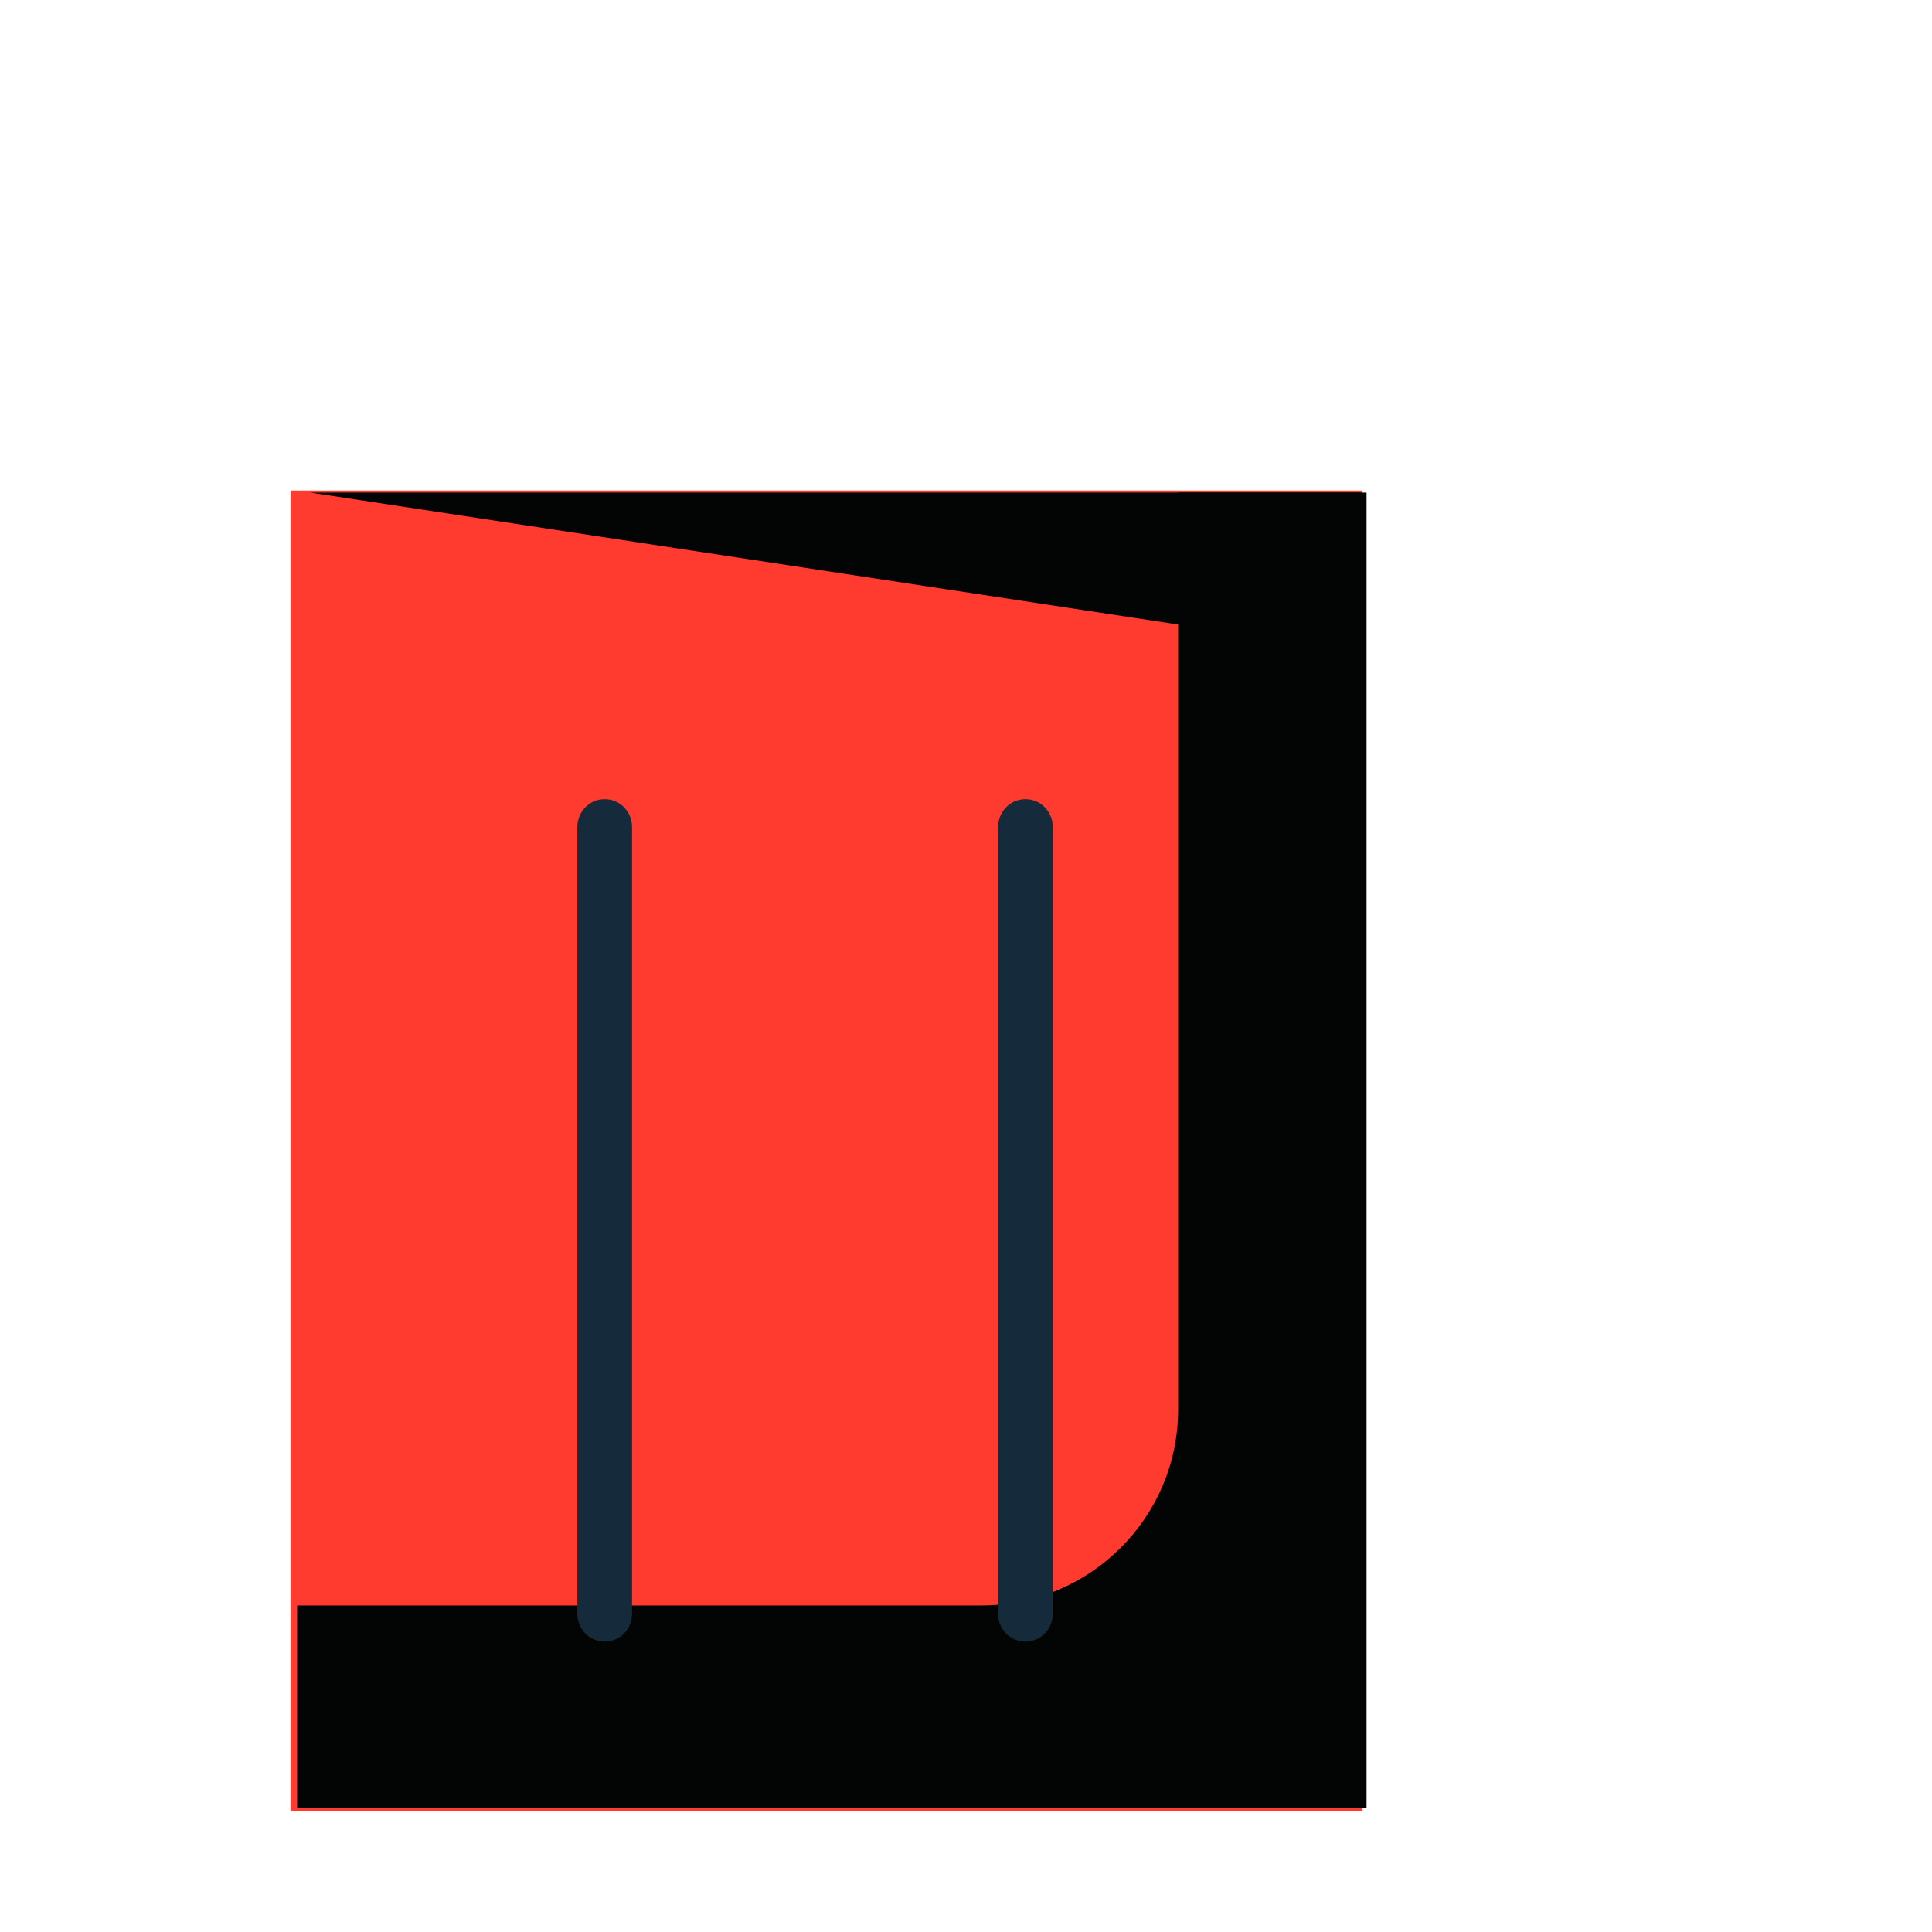 <svg viewBox="0 0 1024 1024"><!-- a red trash can --><path d="M154 260h568v700H154z" fill="#FF3B30" /><path d="M624.428 261.076v485.956c0 57.379-46.737 103.894-104.391 103.894h-362.56v107.246h566.815V261.076h-99.864z" fill="#030504" /><path d="M320.5 870.07c-8.218 0-14.5-6.664-14.5-14.883V438.474c0-8.218 6.282-14.883 14.5-14.883s14.5 6.664 14.5 14.883v416.713c0 8.219-6.282 14.883-14.5 14.883zM543.5 870.07c-8.218 0-14.5-6.664-14.5-14.883V438.474c0-8.218 6.282-14.883 14.5-14.883s14.5 6.664 14.5 14.883v416.713c0 8.219-6.282 14.883-14.5 14.883z" fill="#152B3C" /><path d="M721.185 345.717v-84.641H164.437z" fill="#030504" /></svg>